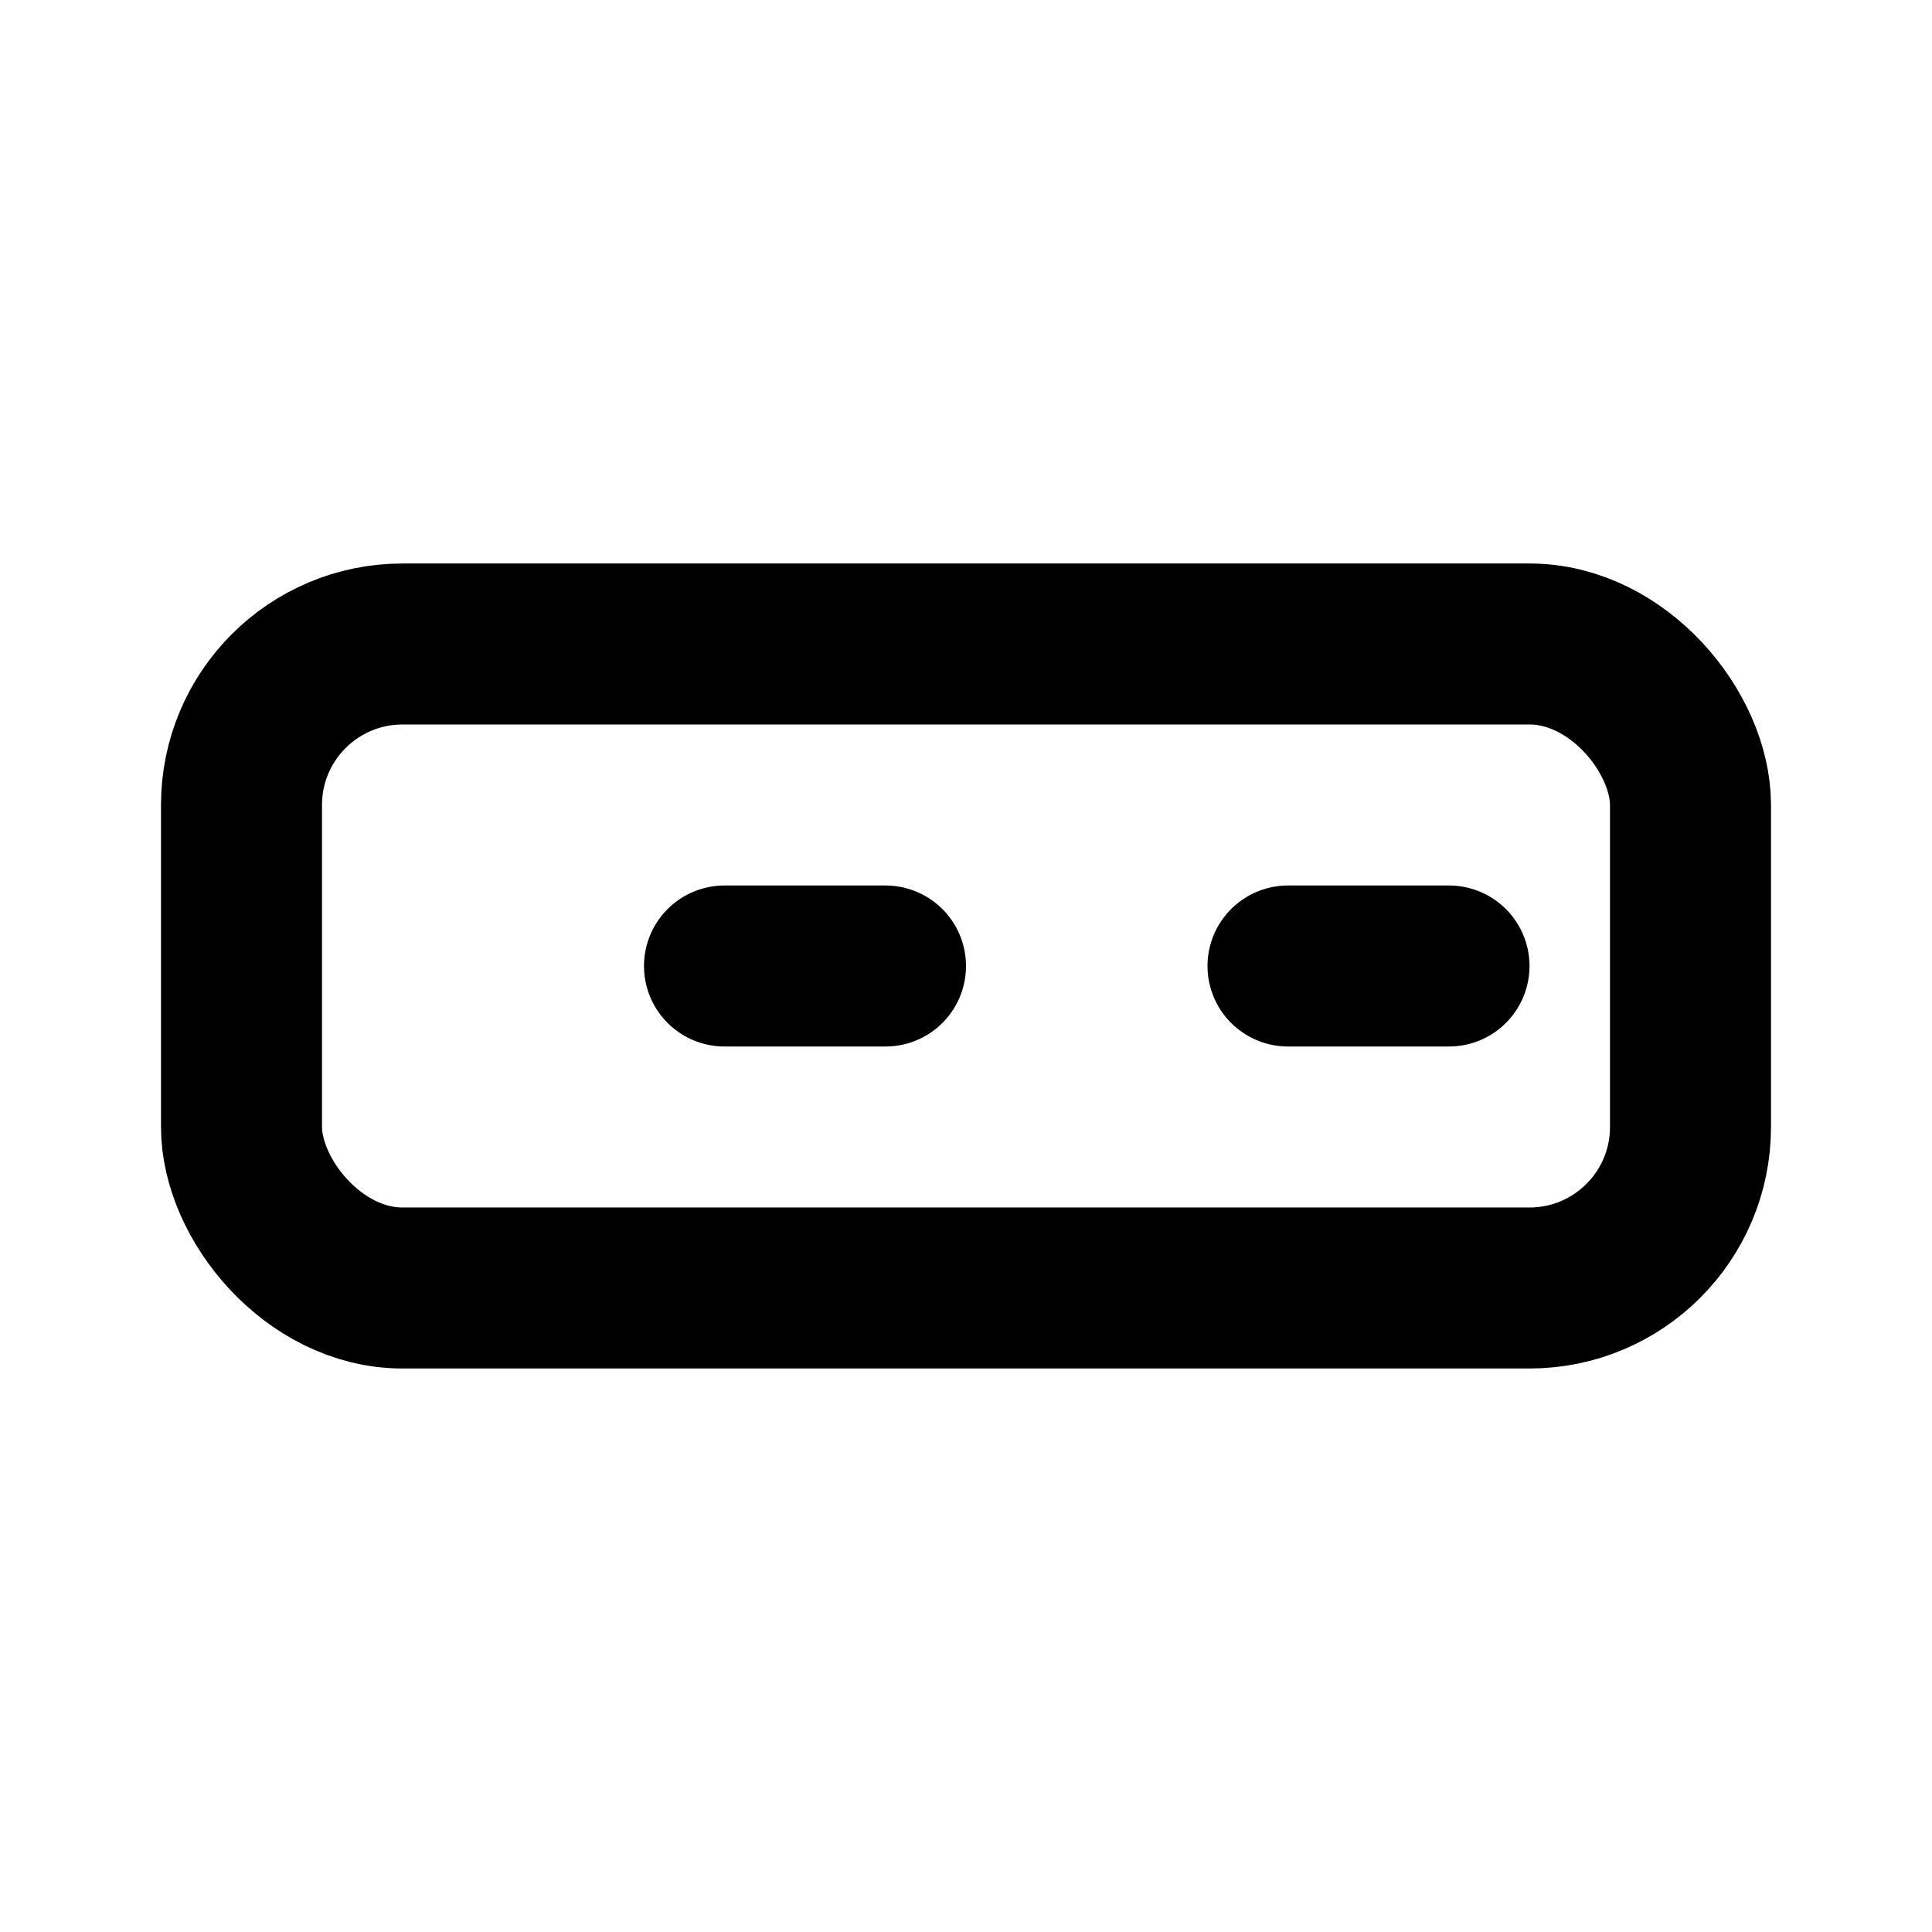 <svg xmlns="http://www.w3.org/2000/svg" width="24" height="24" viewBox="0 0 24 24" fill="none" stroke="currentColor" stroke-width="2" stroke-linecap="round" stroke-linejoin="round"><rect x="3" y="8" width="18" height="8" rx="2"></rect><path d="M18 12h-2"></path><path d="M9 12h2"></path></svg>
